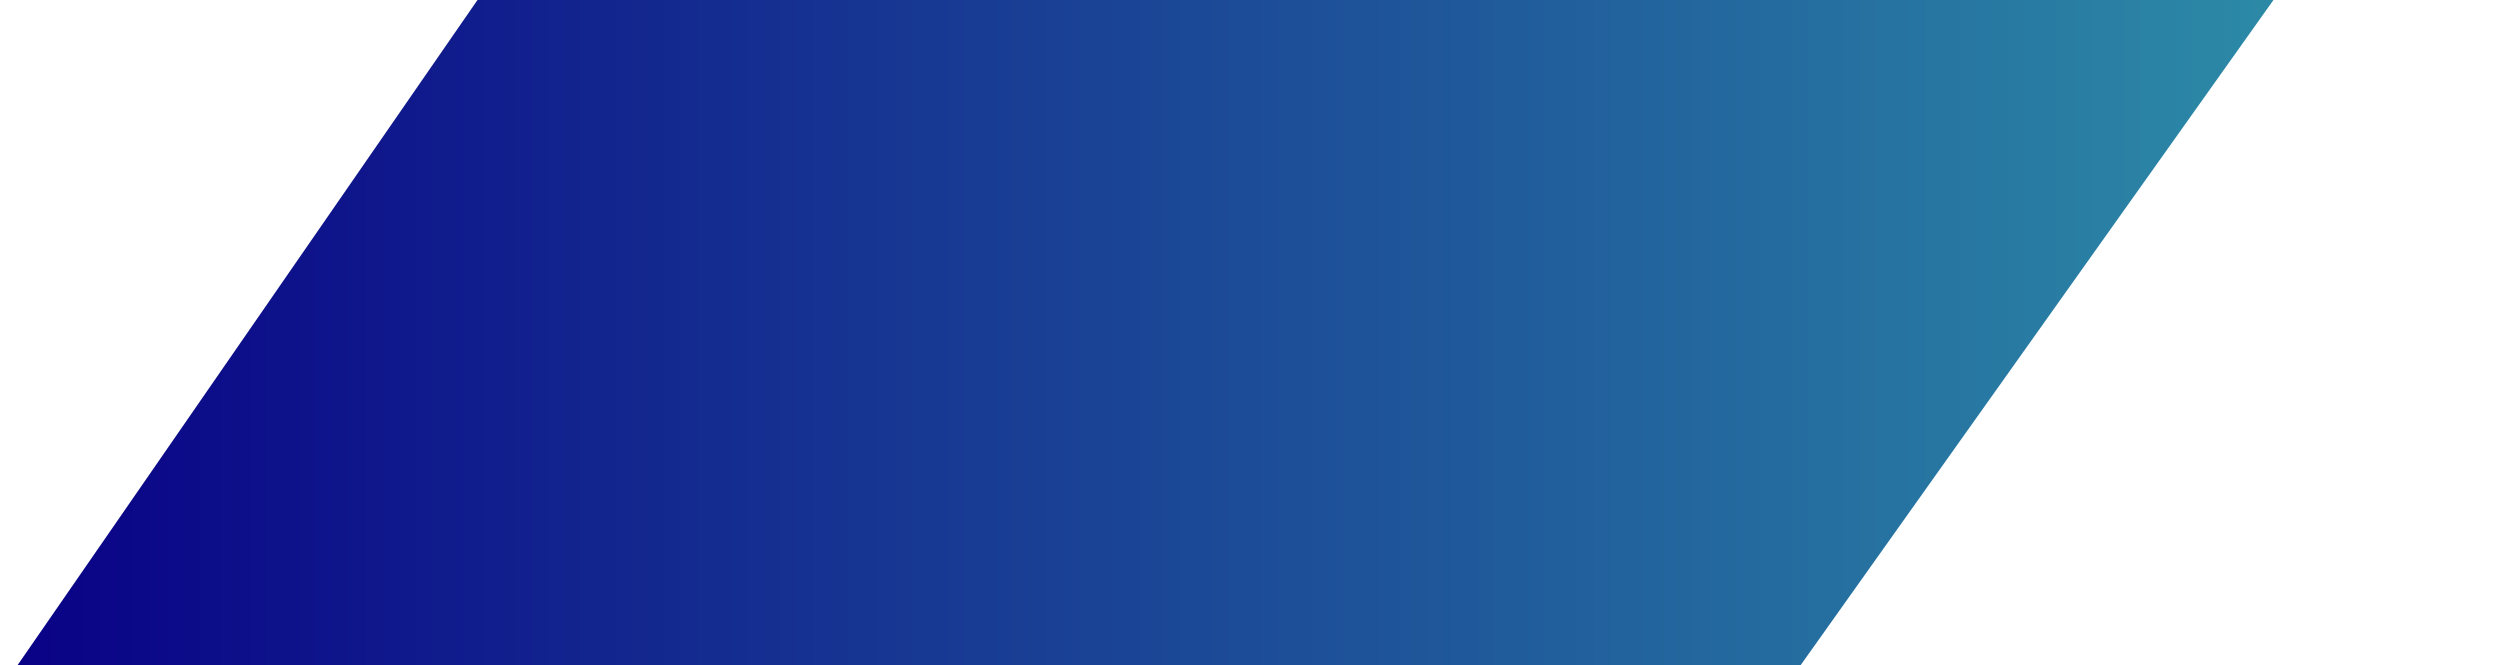 <svg width="248" height="66" viewBox="0 0 248 66" fill="none" xmlns="http://www.w3.org/2000/svg">
<path id="Vector" fill-rule="evenodd" clip-rule="evenodd" d="M0 68.501H176.833L247.63 -31.092L120.902 -106.344L0 68.501Z" fill="url(#paint0_linear_425_1172)"/>
<defs>
<linearGradient id="paint0_linear_425_1172" x1="-0.765" y1="-31.024" x2="246.162" y2="-31.024" gradientUnits="userSpaceOnUse">
<stop stop-color="#090086"/>
<stop offset="1" stop-color="#2F96A9"/>
</linearGradient>
</defs>
</svg>
